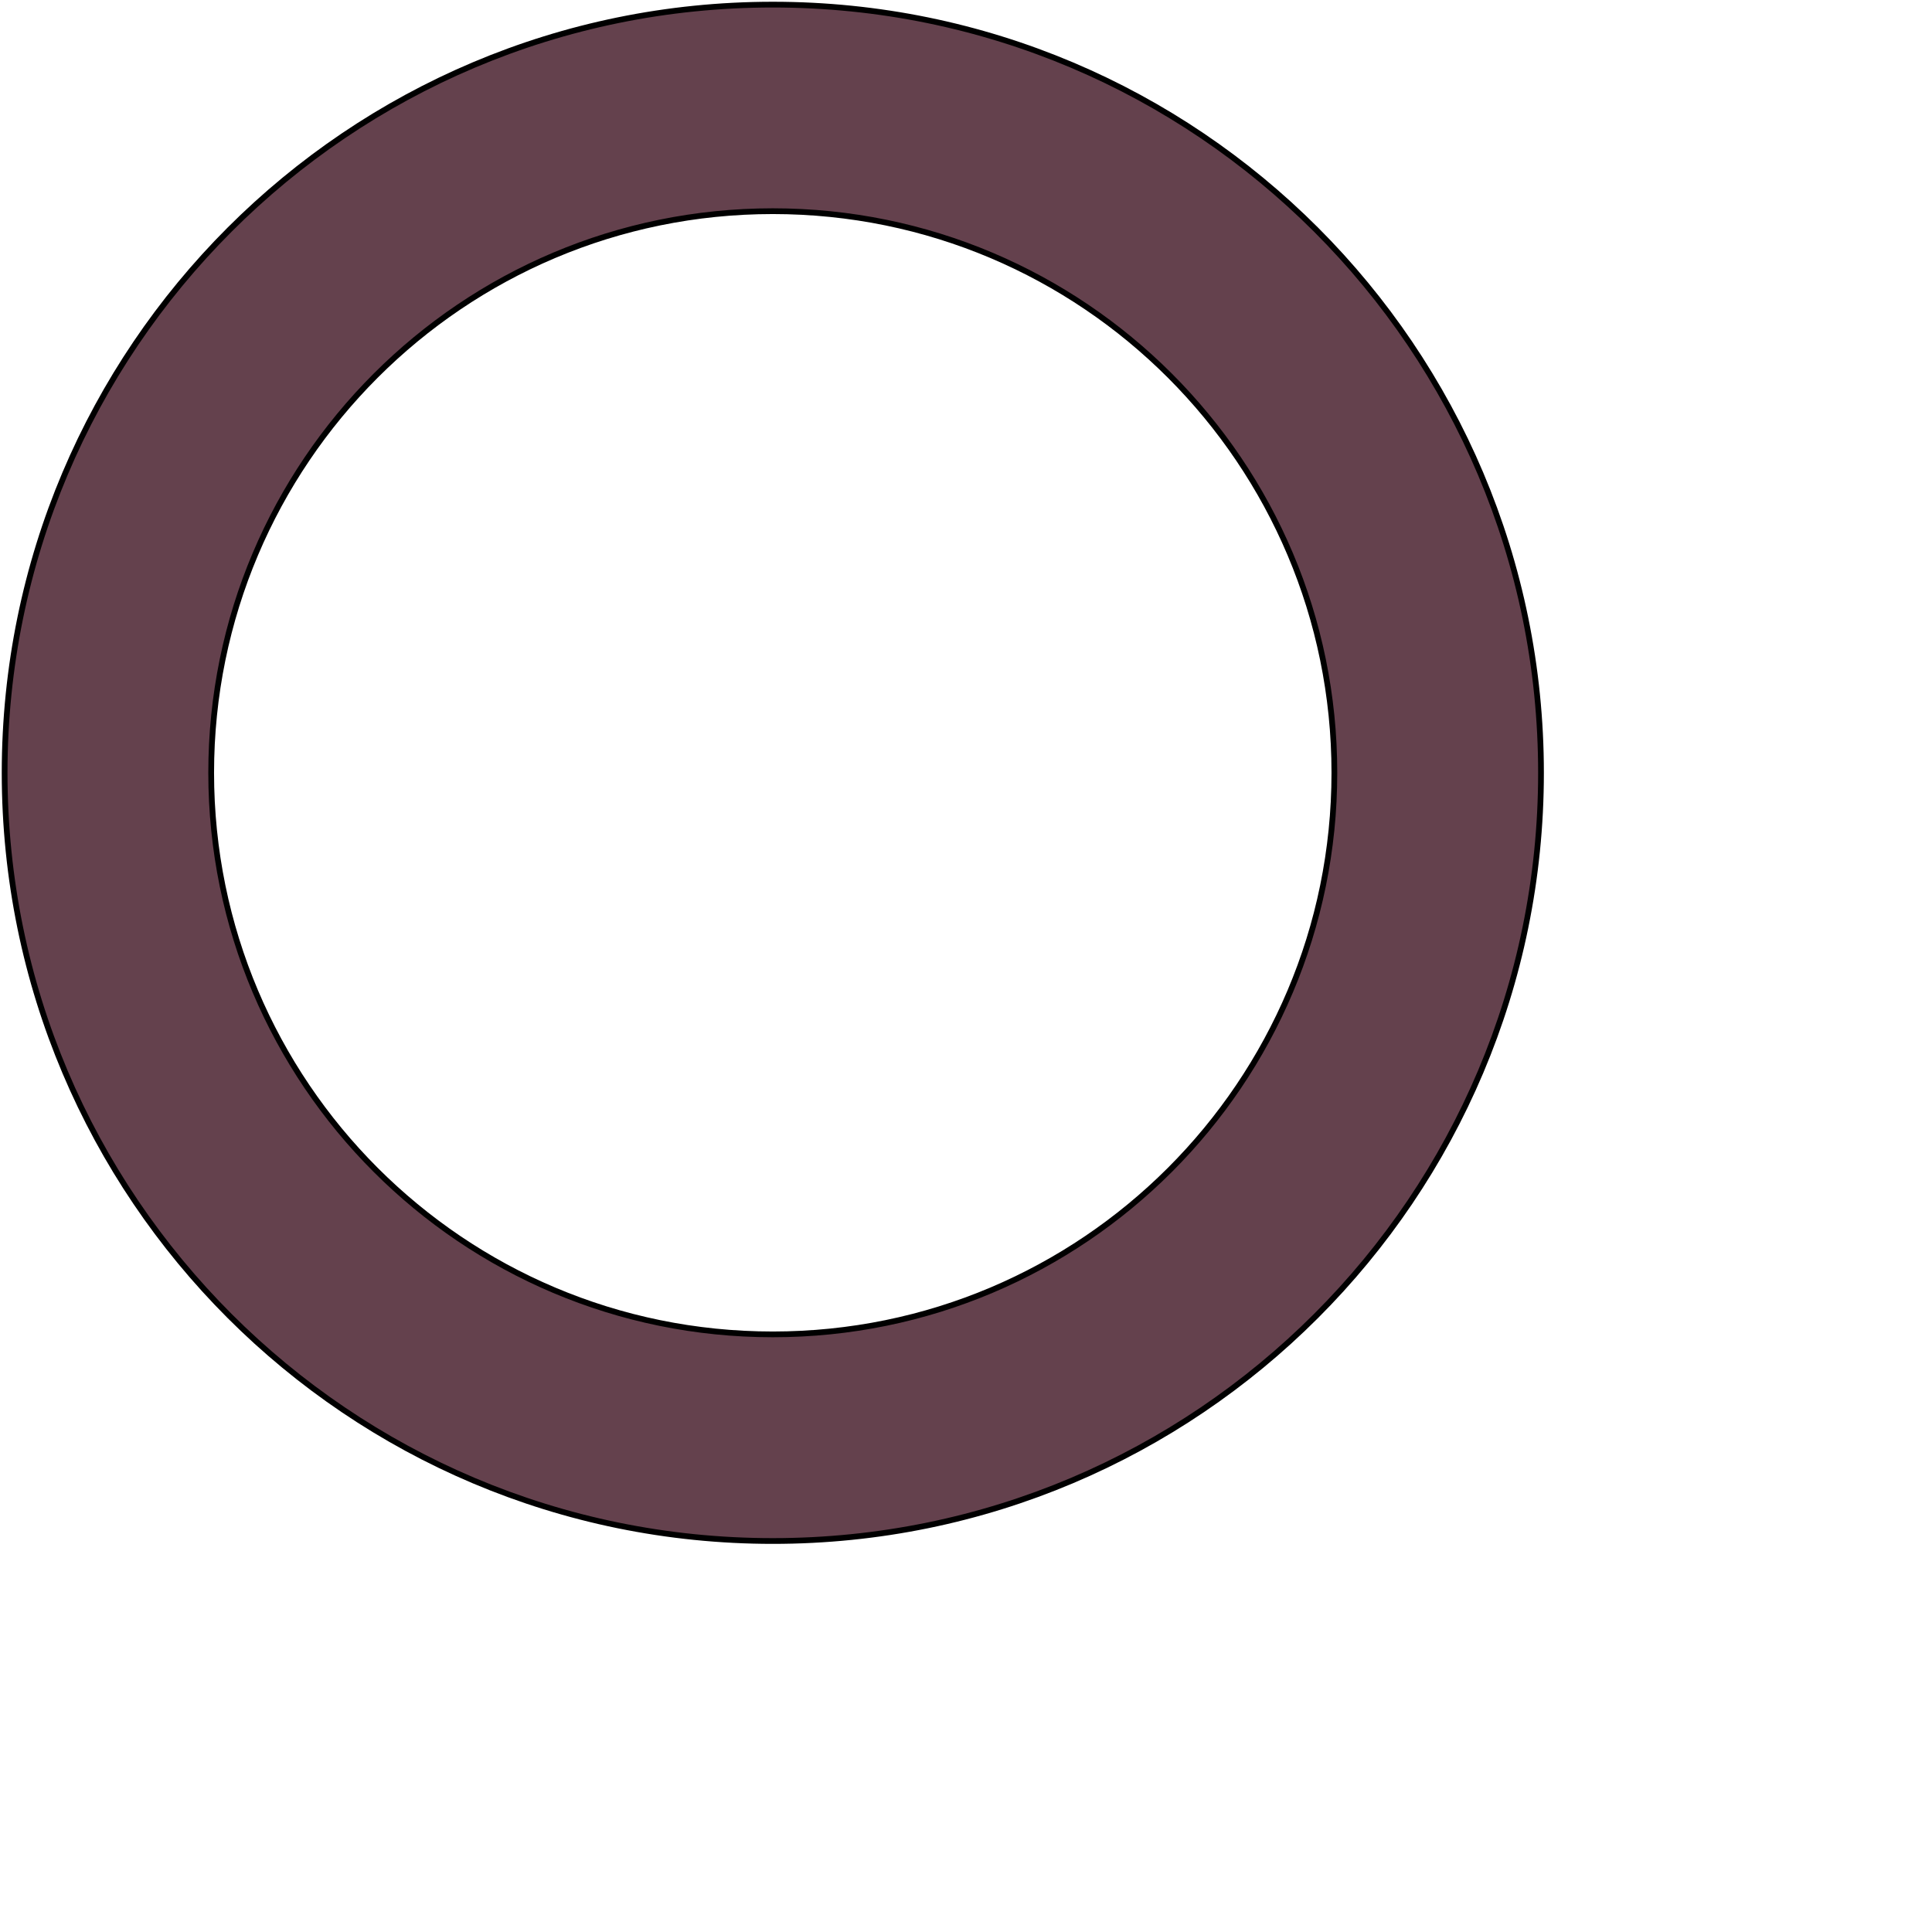 <svg
 xmlns="http://www.w3.org/2000/svg"
 xmlns:xlink="http://www.w3.org/1999/xlink"
 width="3.5in" height="3.5in">
<path fill-rule="evenodd"  stroke="rgb(0, 0, 0)" stroke-width="1px" stroke-linecap="butt" stroke-linejoin="miter" fill="rgb(100, 65, 77)"
 d="M134.402,0.805 C208.186,0.805 268.000,60.618 268.000,134.402 C268.000,208.186 208.186,268.000 134.402,268.000 C60.618,268.000 0.805,208.186 0.805,134.402 C0.805,60.618 60.618,0.805 134.402,0.805 ZM134.396,36.727 C188.337,36.727 232.065,80.455 232.065,134.396 C232.065,188.337 188.337,232.065 134.396,232.065 C80.455,232.065 36.727,188.337 36.727,134.396 C36.727,80.455 80.455,36.727 134.396,36.727 Z"/>
</svg>